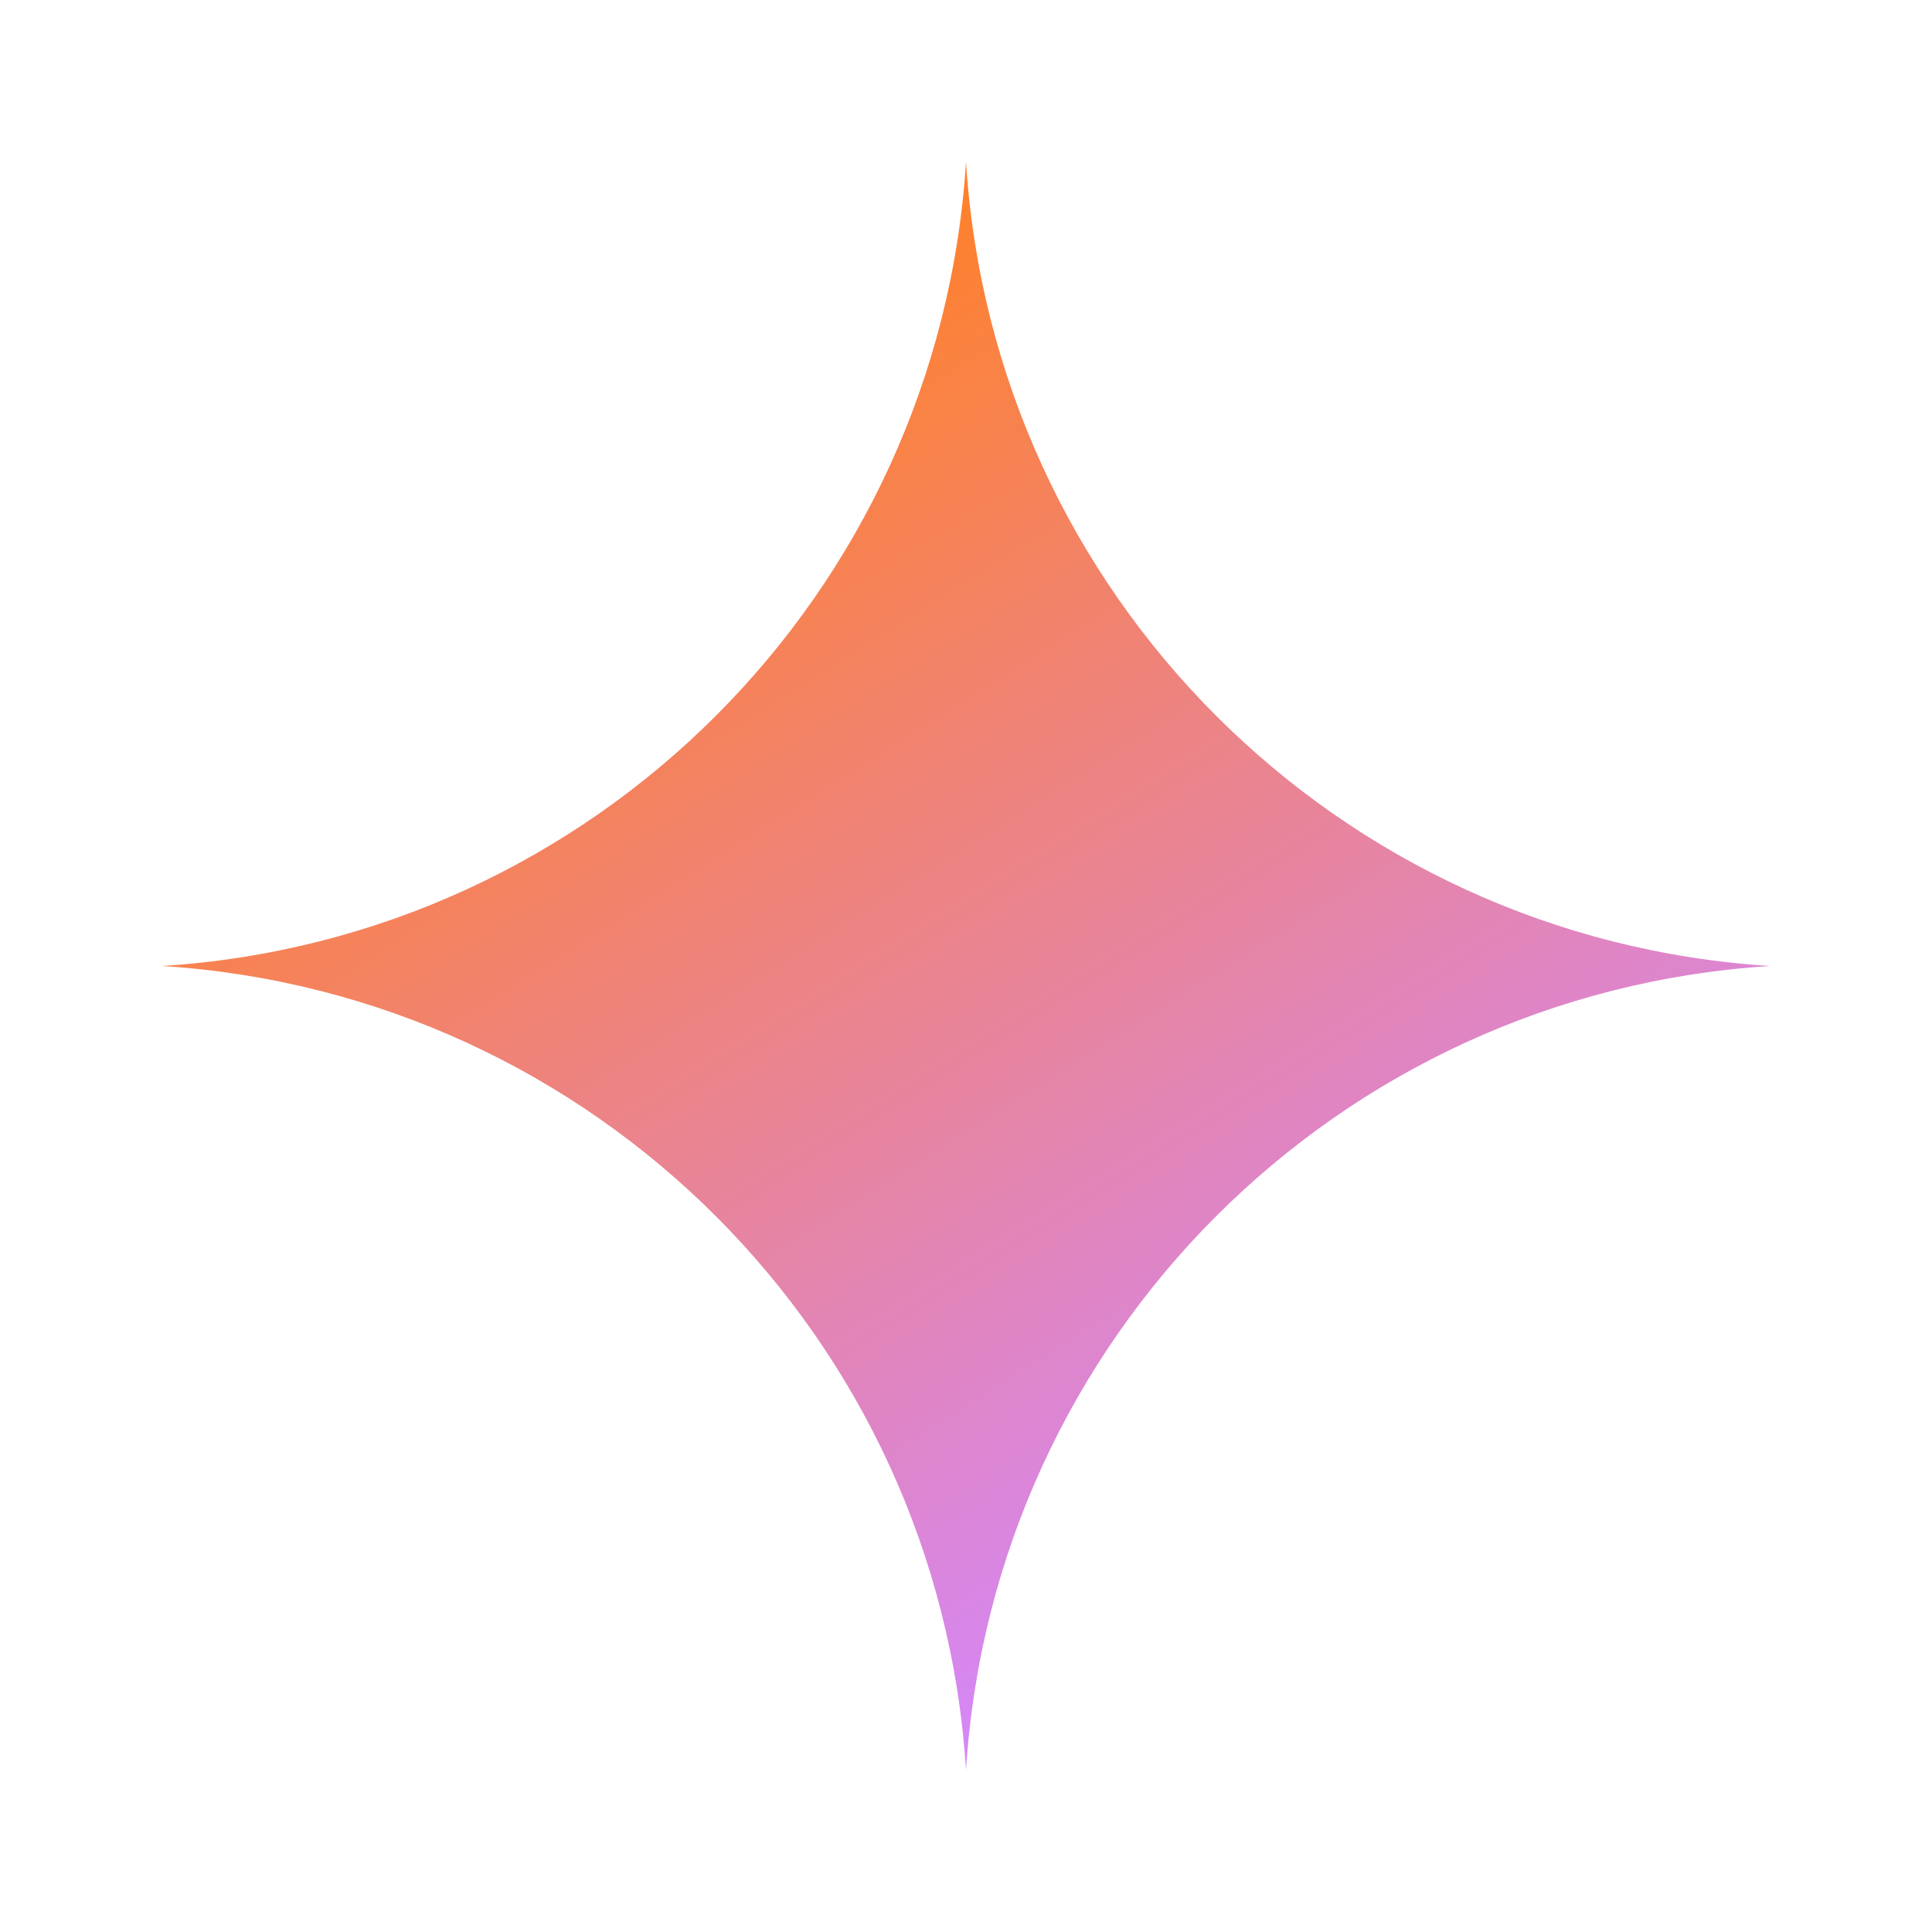 <svg width="1193" height="1193" viewBox="0 0 1193 1193" fill="none" xmlns="http://www.w3.org/2000/svg">
<g filter="url(#filter0_f_78_2861)">
<path d="M596.5 100C613.36 366.91 826.09 579.64 1093 596.5C826.09 613.36 613.36 826.09 596.5 1093C579.64 826.09 366.91 613.36 100 596.5C366.91 579.64 579.64 366.91 596.5 100Z" fill="url(#paint0_linear_78_2861)"/>
</g>
<defs>
<filter id="filter0_f_78_2861" x="0" y="0" width="1193" height="1193" filterUnits="userSpaceOnUse" color-interpolation-filters="sRGB">
<feFlood flood-opacity="0" result="BackgroundImageFix"/>
<feBlend mode="normal" in="SourceGraphic" in2="BackgroundImageFix" result="shape"/>
<feGaussianBlur stdDeviation="50" result="effect1_foregroundBlur_78_2861"/>
</filter>
<linearGradient id="paint0_linear_78_2861" x1="149.182" y1="-3.047" x2="782.688" y2="999.906" gradientUnits="userSpaceOnUse">
<stop offset="0.282" stop-color="#FF812A"/>
<stop offset="1" stop-color="#D387FF"/>
</linearGradient>
</defs>
</svg>

